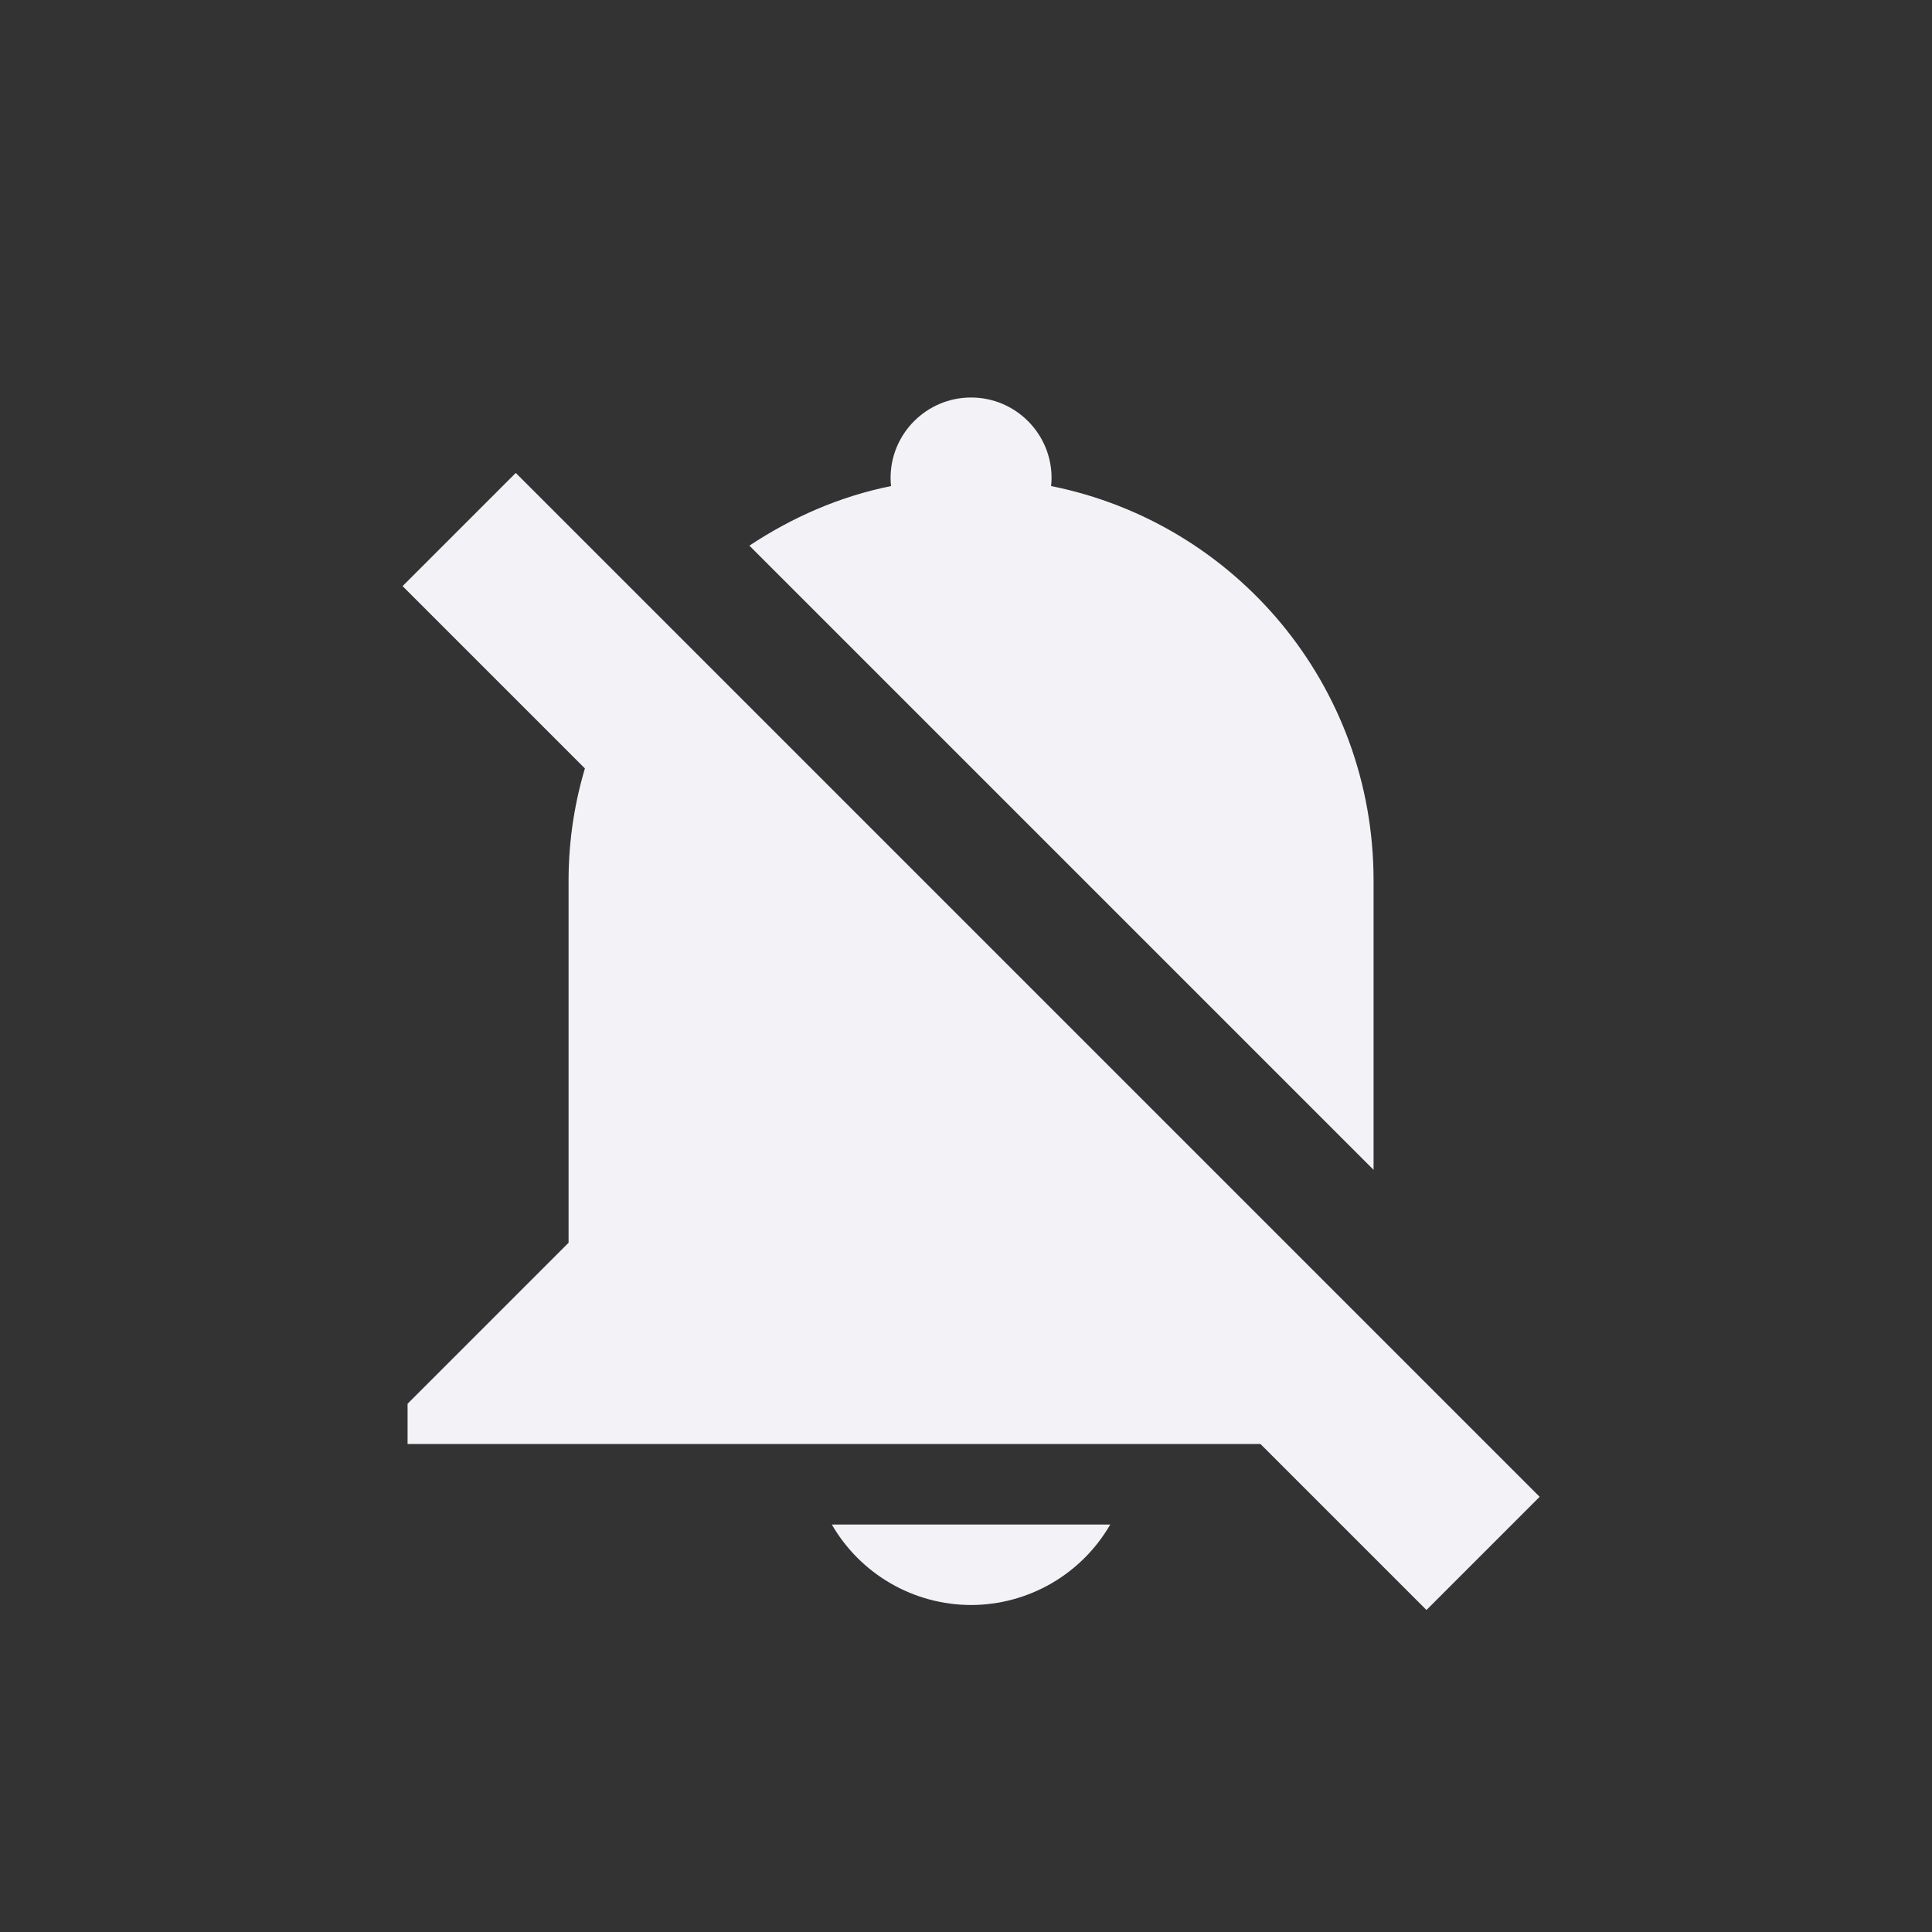 <svg height="24" width="24" xmlns="http://www.w3.org/2000/svg"><rect width="100%" height="100%" fill="#333333" stroke="none"/><g fill="#f2f2f7" transform="translate(4.063 -4)"><path d="m2.344 9.875 12.719 12.719-1.406 1.406-12.719-12.719z"/><path d="m8 8.938c-.552 0-1 .448-1 1 0 .033.002.067.006.1-.643.129-1.232.391-1.76.74l7.754 7.754v-1.594-2c0-2.429-1.716-4.442-4.006-4.9.004-.033.006-.066.006-.1 0-.552-.448-1-1-1zm-4.158 3.248c-.523.79-.842 1.729-.842 2.752v4.5l-2 2v.5h2 10 .594zm2.428 10.752c.357.618 1.016.999 1.73 1 .713-.001 1.372-.382 1.729-1z"/></g></svg>